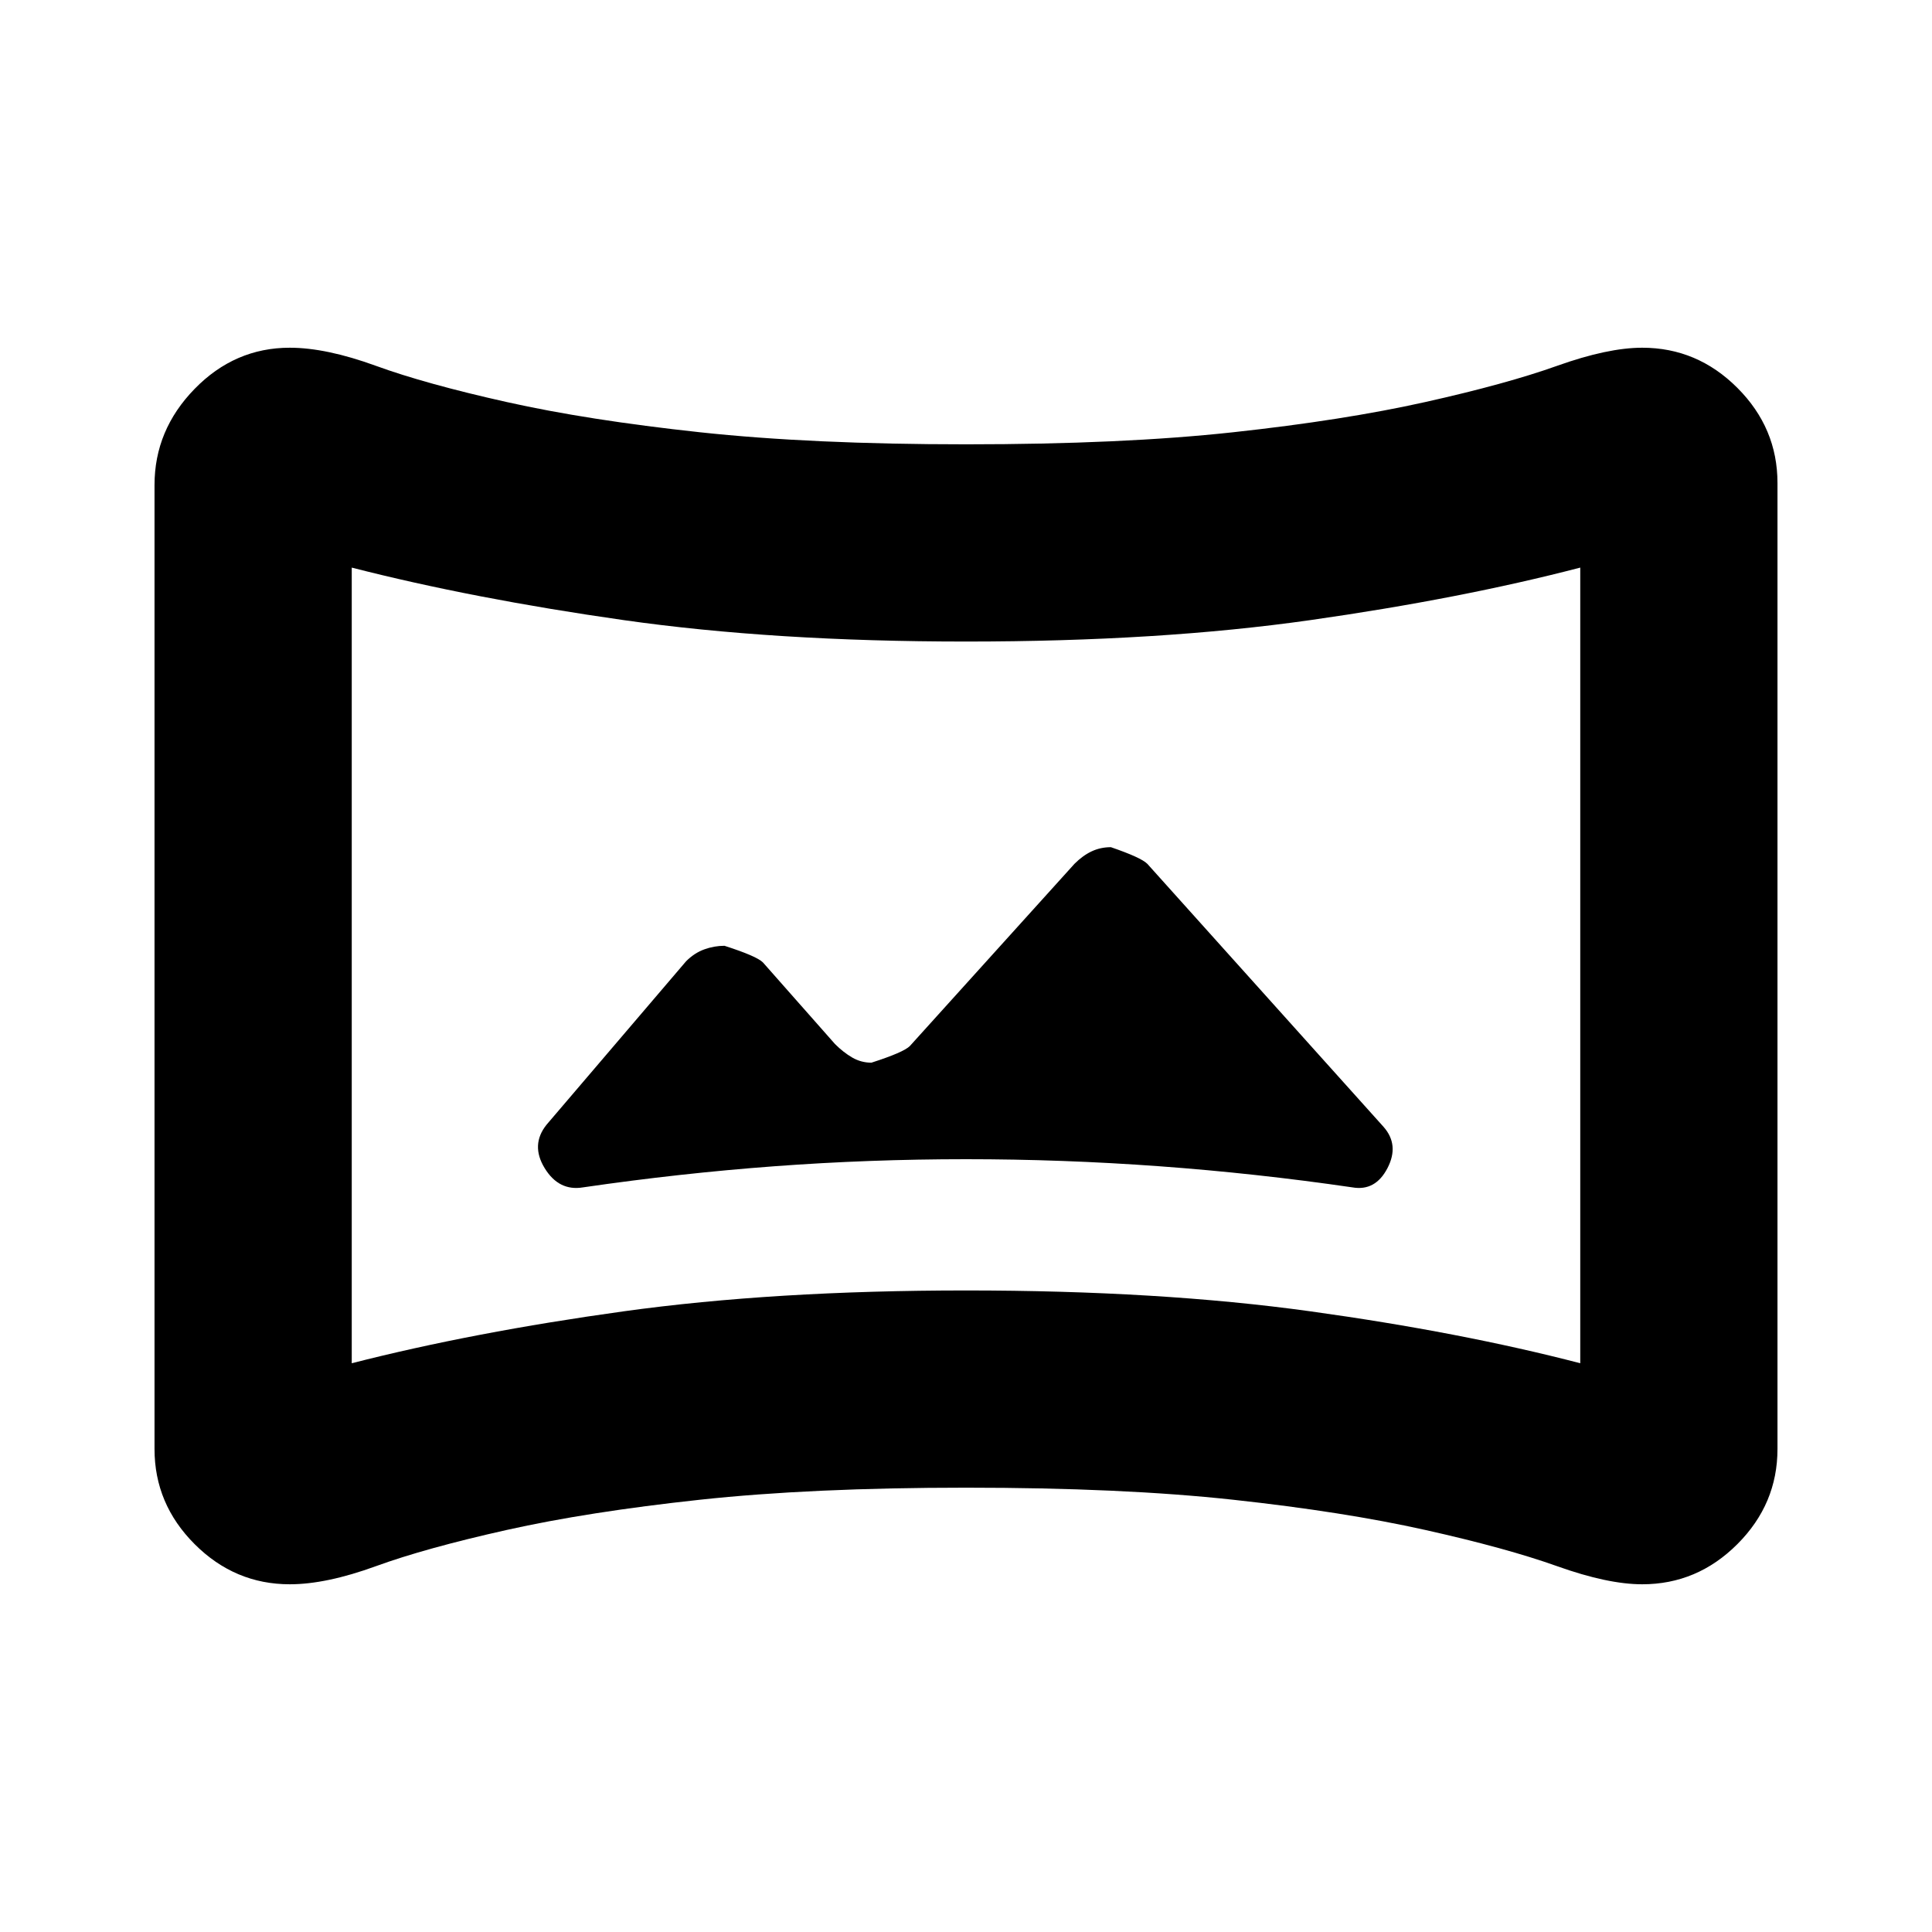 <svg xmlns="http://www.w3.org/2000/svg" height="20" viewBox="0 -960 960 960" width="20"><path d="m414.91-441.22-35.82-40.56q-3.13-3.13-19.09-8.26-5.13 0-10.04 1.78-4.92 1.78-9.05 5.91l-69.34 81.22q-8 10-.94 21.56Q277.7-368 289.7-370q48-7 95.15-10.5Q432-384 480-384q48 0 96 3.5t96 10.5q11.43 2 17.43-9.57 6-11.56-2-20.56L570.09-530.78q-3.13-3.13-18.09-8.26-5.13 0-9.54 2.06-4.42 2.07-8.55 6.2l-81.82 90.56q-3.13 3.13-19.09 8.26-5.13 0-9.54-2.56-4.42-2.57-8.55-6.7ZM144-172.78q-27.35 0-47.28-19.94Q76.78-212.65 76.78-240v-479q0-27.35 19.94-47.78 19.93-20.44 47.28-20.44 18.09 0 42.8 9 24.72 9 65.03 18 40.3 9 95.89 15 55.58 6 132.28 6 77.7 0 132.78-6 55.09-6 95.39-15 40.31-9 65.53-18 25.21-9 42.3-9 27.35 0 47.28 19.94 19.94 19.93 19.94 47.28v480q0 27.35-19.94 47.28-19.93 19.94-47.28 19.94-17.09 0-42.3-9-25.22-9-65.53-18-40.3-9-95.39-15-55.08-6-132.78-6-76.7 0-132.28 6-55.59 6-95.89 15-40.31 9-65.03 18-24.71 9-42.8 9Zm30.78-109.83q60.31-15.43 135.11-25.8Q384.7-318.78 480-318.78q96.3 0 171.11 10.37 74.8 10.37 134.11 25.8v-395.35q-59.31 15.44-134.11 26.09Q576.3-641.22 480-641.22q-95.3 0-170.11-10.65-74.8-10.65-135.11-26.09v395.35ZM480-480Z"/></svg>